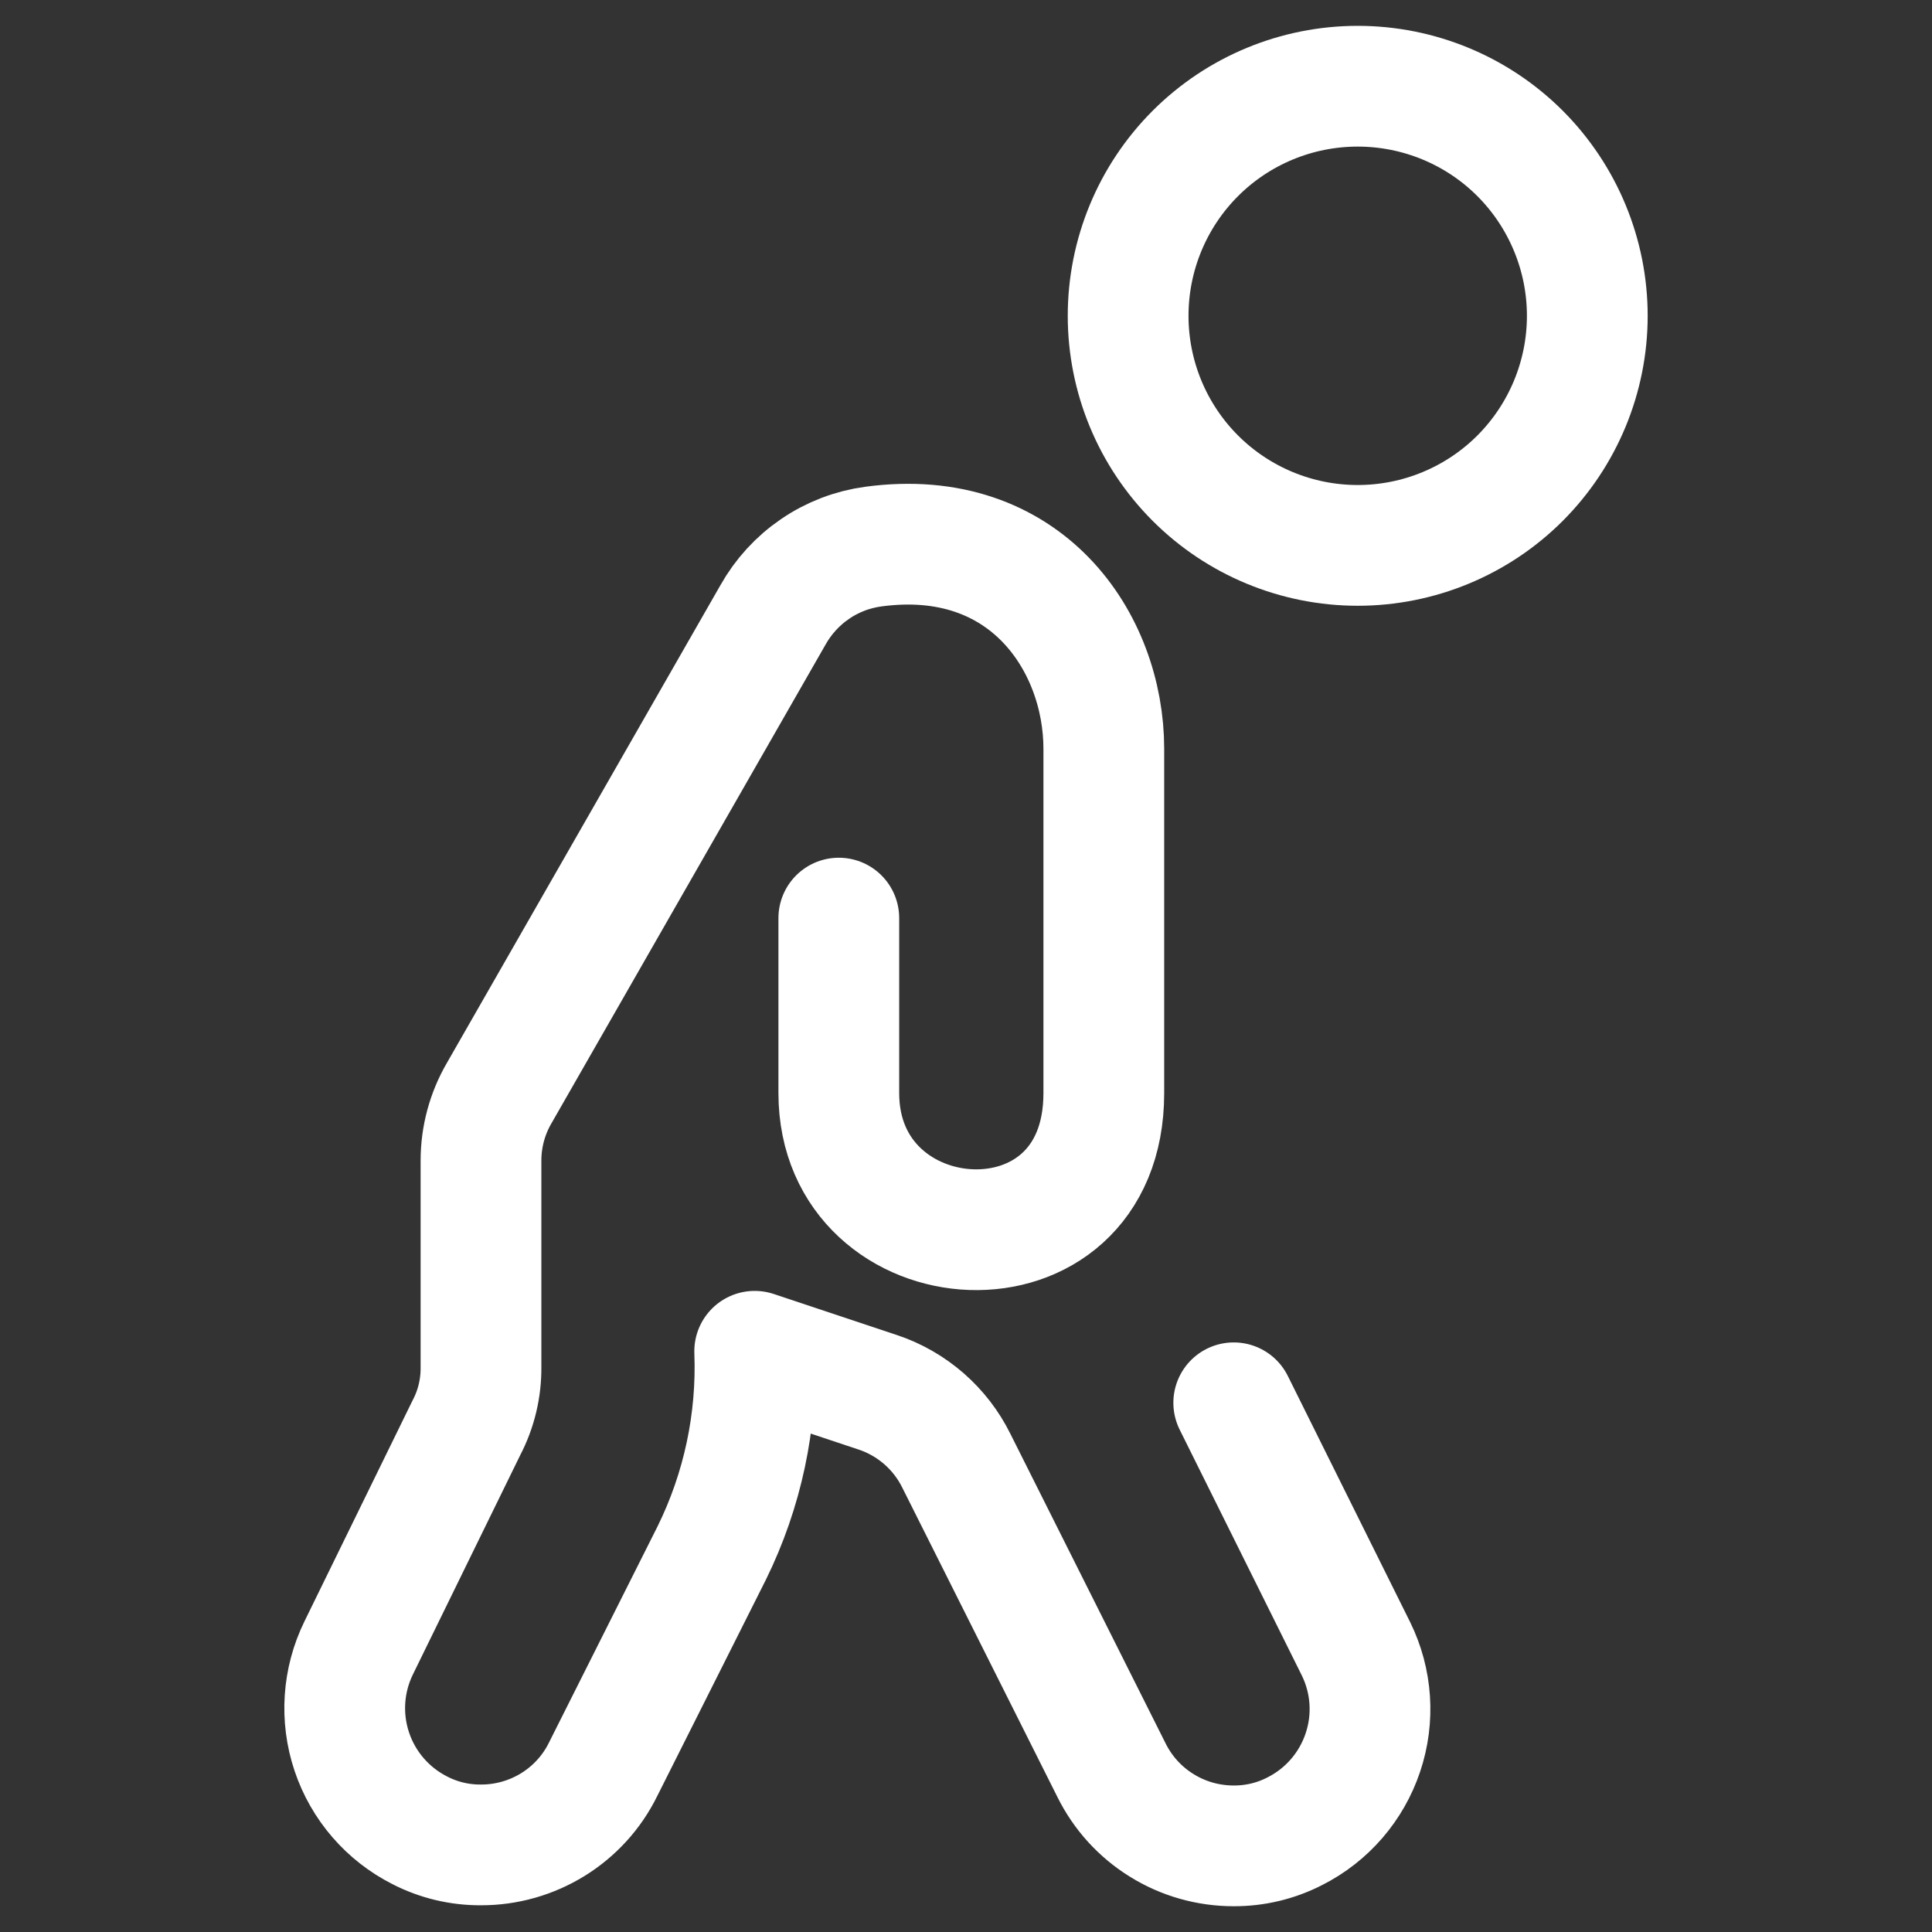 <svg width="24" height="24" viewBox="0 0 24 24" fill="none" xmlns="http://www.w3.org/2000/svg">
<rect x="0" y="0" width="24" height="24" fill="#333333" stroke="none"/>
<path d="M10.42 11.405V13.579C10.42 15.727 13.712 15.954 13.712 13.579V9.302C13.712 7.979 12.747 6.533 10.849 6.79C10.589 6.825 10.341 6.92 10.125 7.068C9.909 7.215 9.73 7.411 9.602 7.639L6.201 13.579C6.053 13.833 5.975 14.123 5.975 14.417V16.979C5.978 17.243 5.916 17.504 5.793 17.738L4.456 20.47C4.259 20.872 4.228 21.335 4.37 21.759C4.512 22.184 4.816 22.535 5.215 22.737C5.45 22.858 5.711 22.92 5.975 22.918C6.29 22.919 6.6 22.831 6.869 22.665C7.137 22.499 7.354 22.261 7.493 21.977L8.842 19.291C9.225 18.513 9.408 17.652 9.375 16.786L10.905 17.296C11.116 17.366 11.31 17.478 11.478 17.624C11.645 17.77 11.782 17.947 11.88 18.146L13.807 21.989C13.947 22.272 14.163 22.51 14.432 22.676C14.7 22.843 15.01 22.93 15.326 22.93C15.59 22.931 15.85 22.869 16.085 22.748C16.485 22.546 16.788 22.195 16.93 21.771C17.073 21.346 17.042 20.883 16.844 20.481L15.326 17.426" stroke="white" stroke-width="1.5" stroke-linecap="round" stroke-linejoin="round"/>
<path d="M14.014 3.923C14.014 4.679 14.314 5.405 14.849 5.94C15.384 6.475 16.11 6.775 16.866 6.775C17.622 6.775 18.348 6.475 18.883 5.94C19.417 5.405 19.718 4.679 19.718 3.923C19.718 3.167 19.417 2.441 18.883 1.906C18.348 1.371 17.622 1.071 16.866 1.071C16.11 1.071 15.384 1.371 14.849 1.906C14.314 2.441 14.014 3.167 14.014 3.923Z" stroke="white" stroke-width="1.5" stroke-linecap="round" stroke-linejoin="round"/>
</svg>

